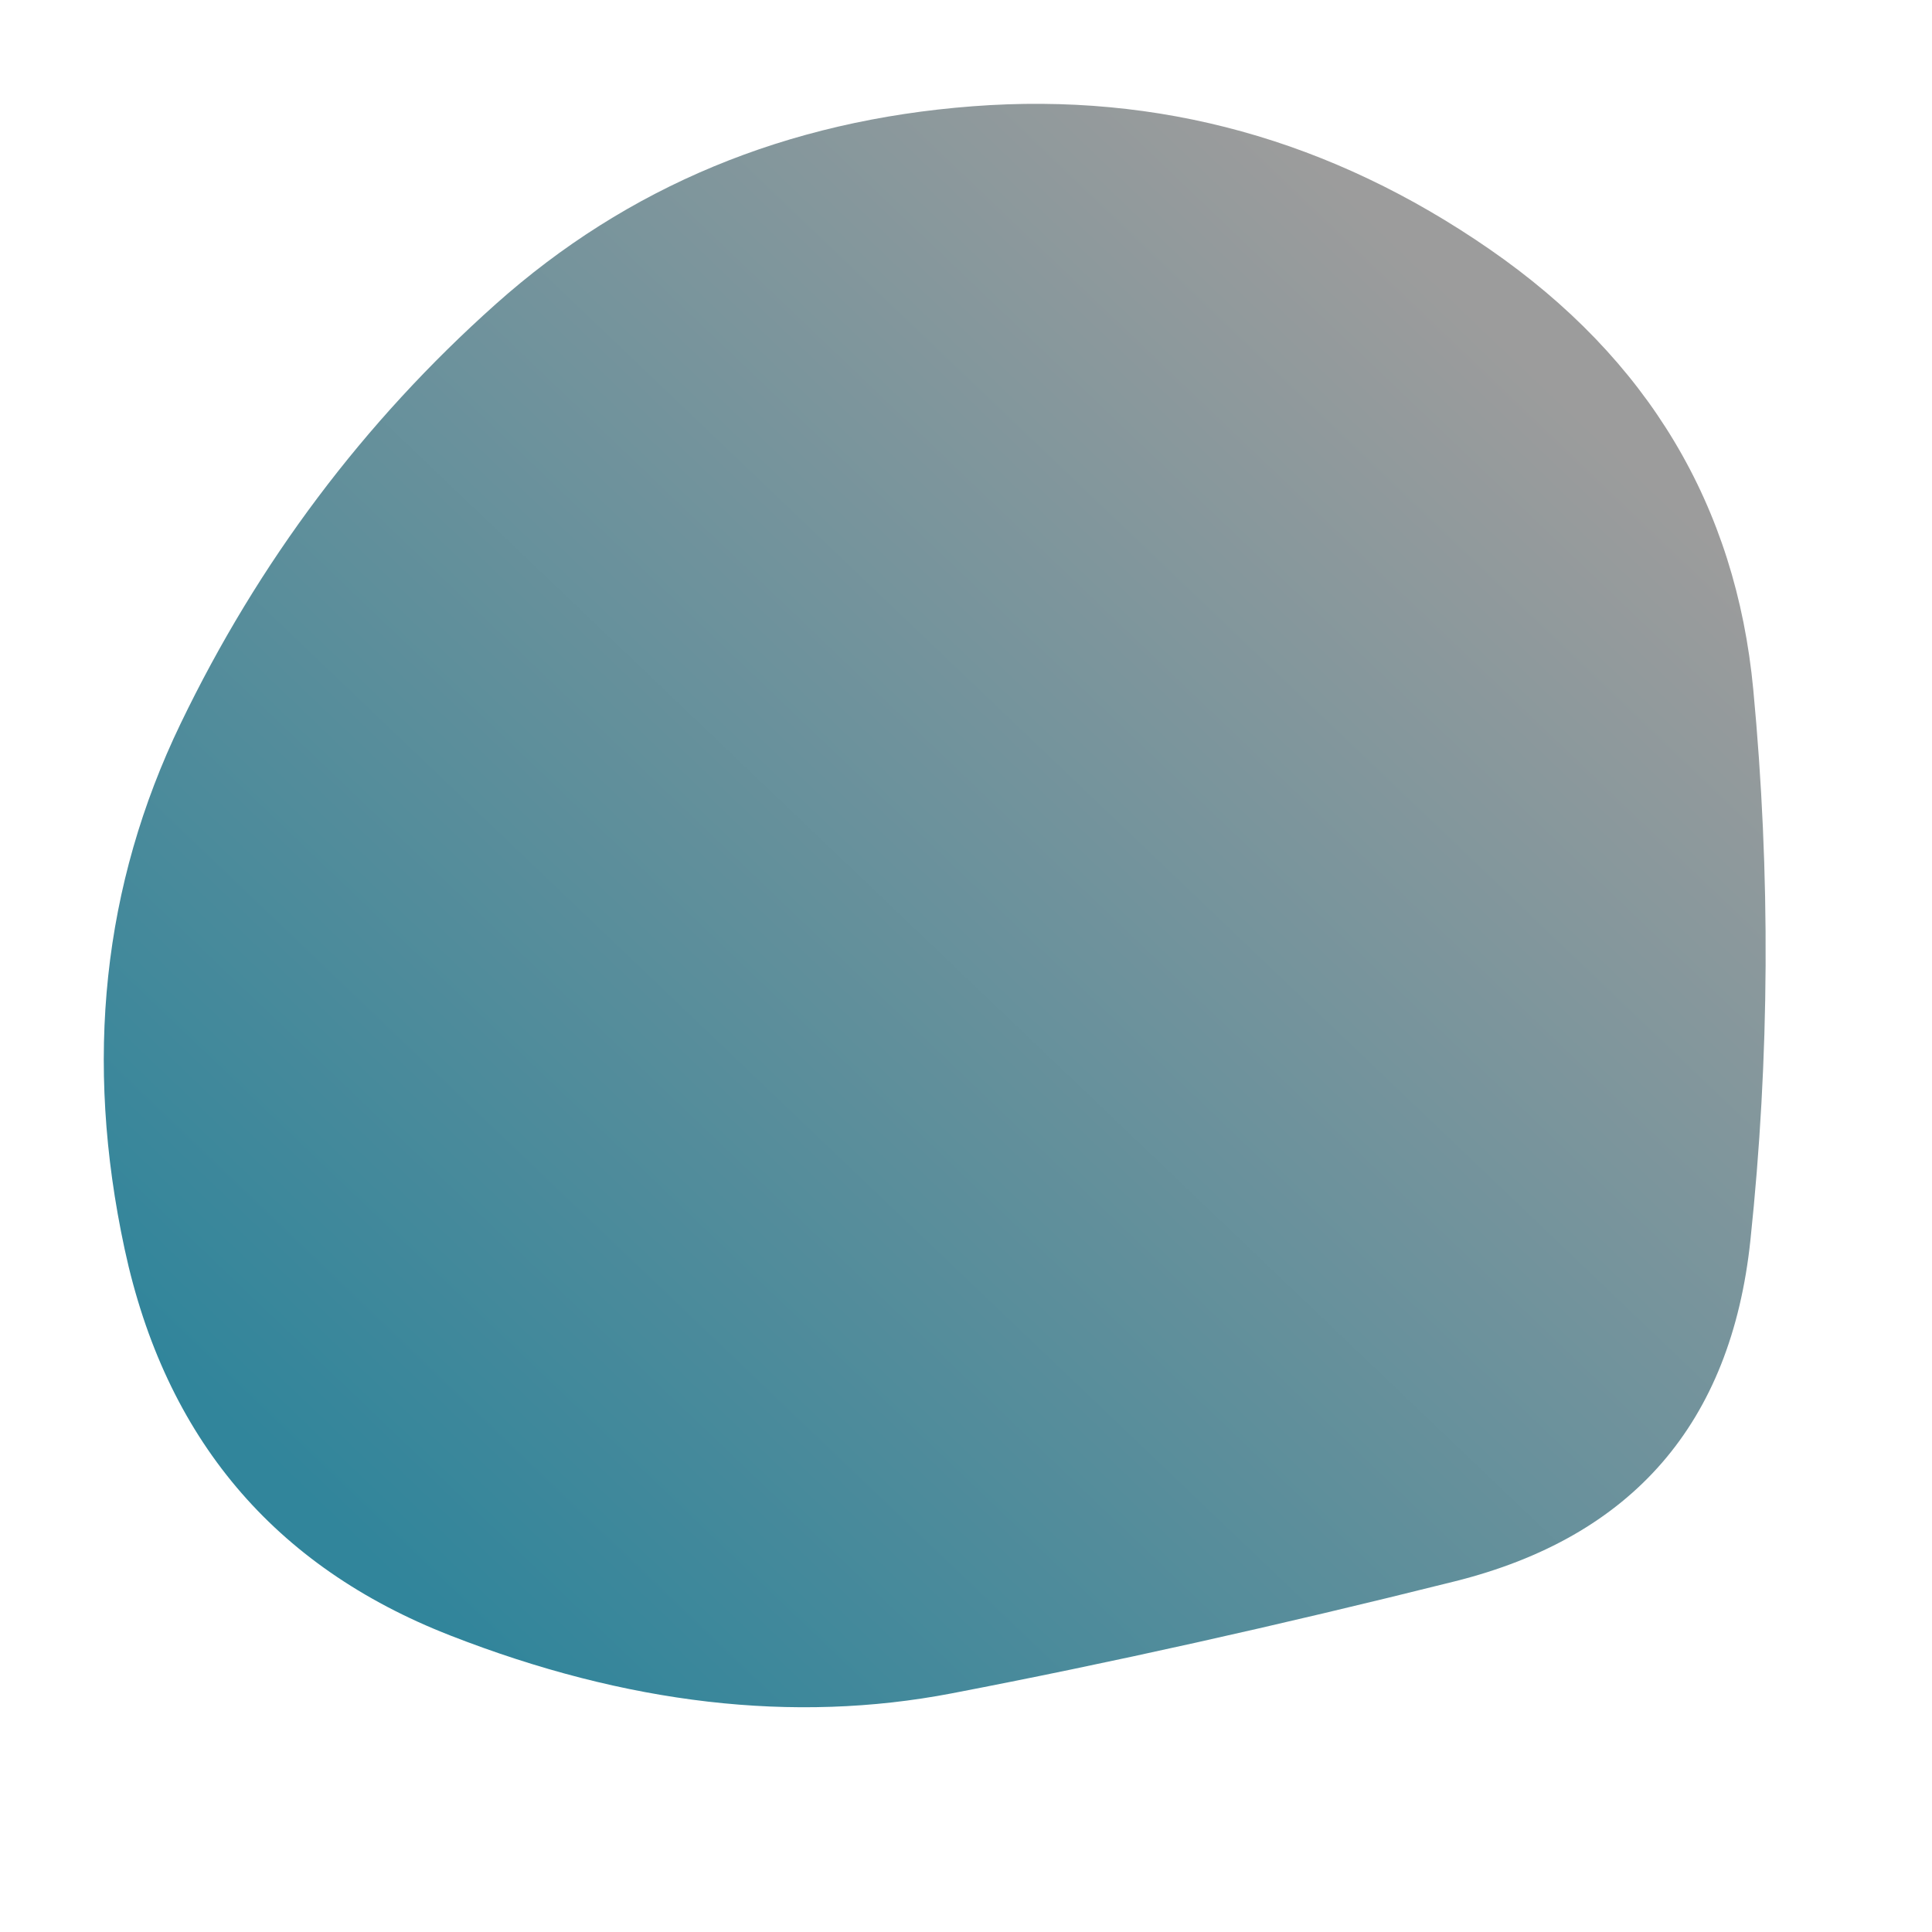 <svg viewBox="0 0 1000 1000" xmlns="http://www.w3.org/2000/svg"><defs><linearGradient id="c" gradientTransform="rotate(-45 .5 .5)"><stop offset="0%" stop-color="rgba(49,133,155,1)"/><stop offset="100%" stop-color="#9c9c9c"/></linearGradient><clipPath id="b"><path fill="currentColor" d="M906 642q-15 142-153 176.5t-260.5 58Q370 900 233 846.5t-168.5-200Q33 500 93.5 374.5t163-217Q359 66 503.5 55T771 129q123 85 136.5 228T906 642Z"/></clipPath><filter id="a" x="-50vw" y="-50vh" width="100vw" height="100vh"><feFlood flood-color="#fff" result="neutral-gray"/><feTurbulence type="fractalNoise" baseFrequency="2.5" numOctaves="100" stitchTiles="stitch" result="noise"/><feColorMatrix in="noise" type="saturate" values="0" result="destaturatedNoise"/><feComponentTransfer in="desaturatedNoise" result="theNoise"><feFuncA type="table" tableValues="0 0 0.15 0"/></feComponentTransfer><feBlend in="SourceGraphic" in2="theNoise" mode="soft-light" result="noisy-image"/></filter></defs><g filter="url(#a)" clip-path="url(#b)"><path fill="url(#c)" d="M906 642q-15 142-153 176.5t-260.5 58Q370 900 233 846.5t-168.5-200Q33 500 93.5 374.5t163-217Q359 66 503.5 55T771 129q123 85 136.5 228T906 642Z"/></g></svg>